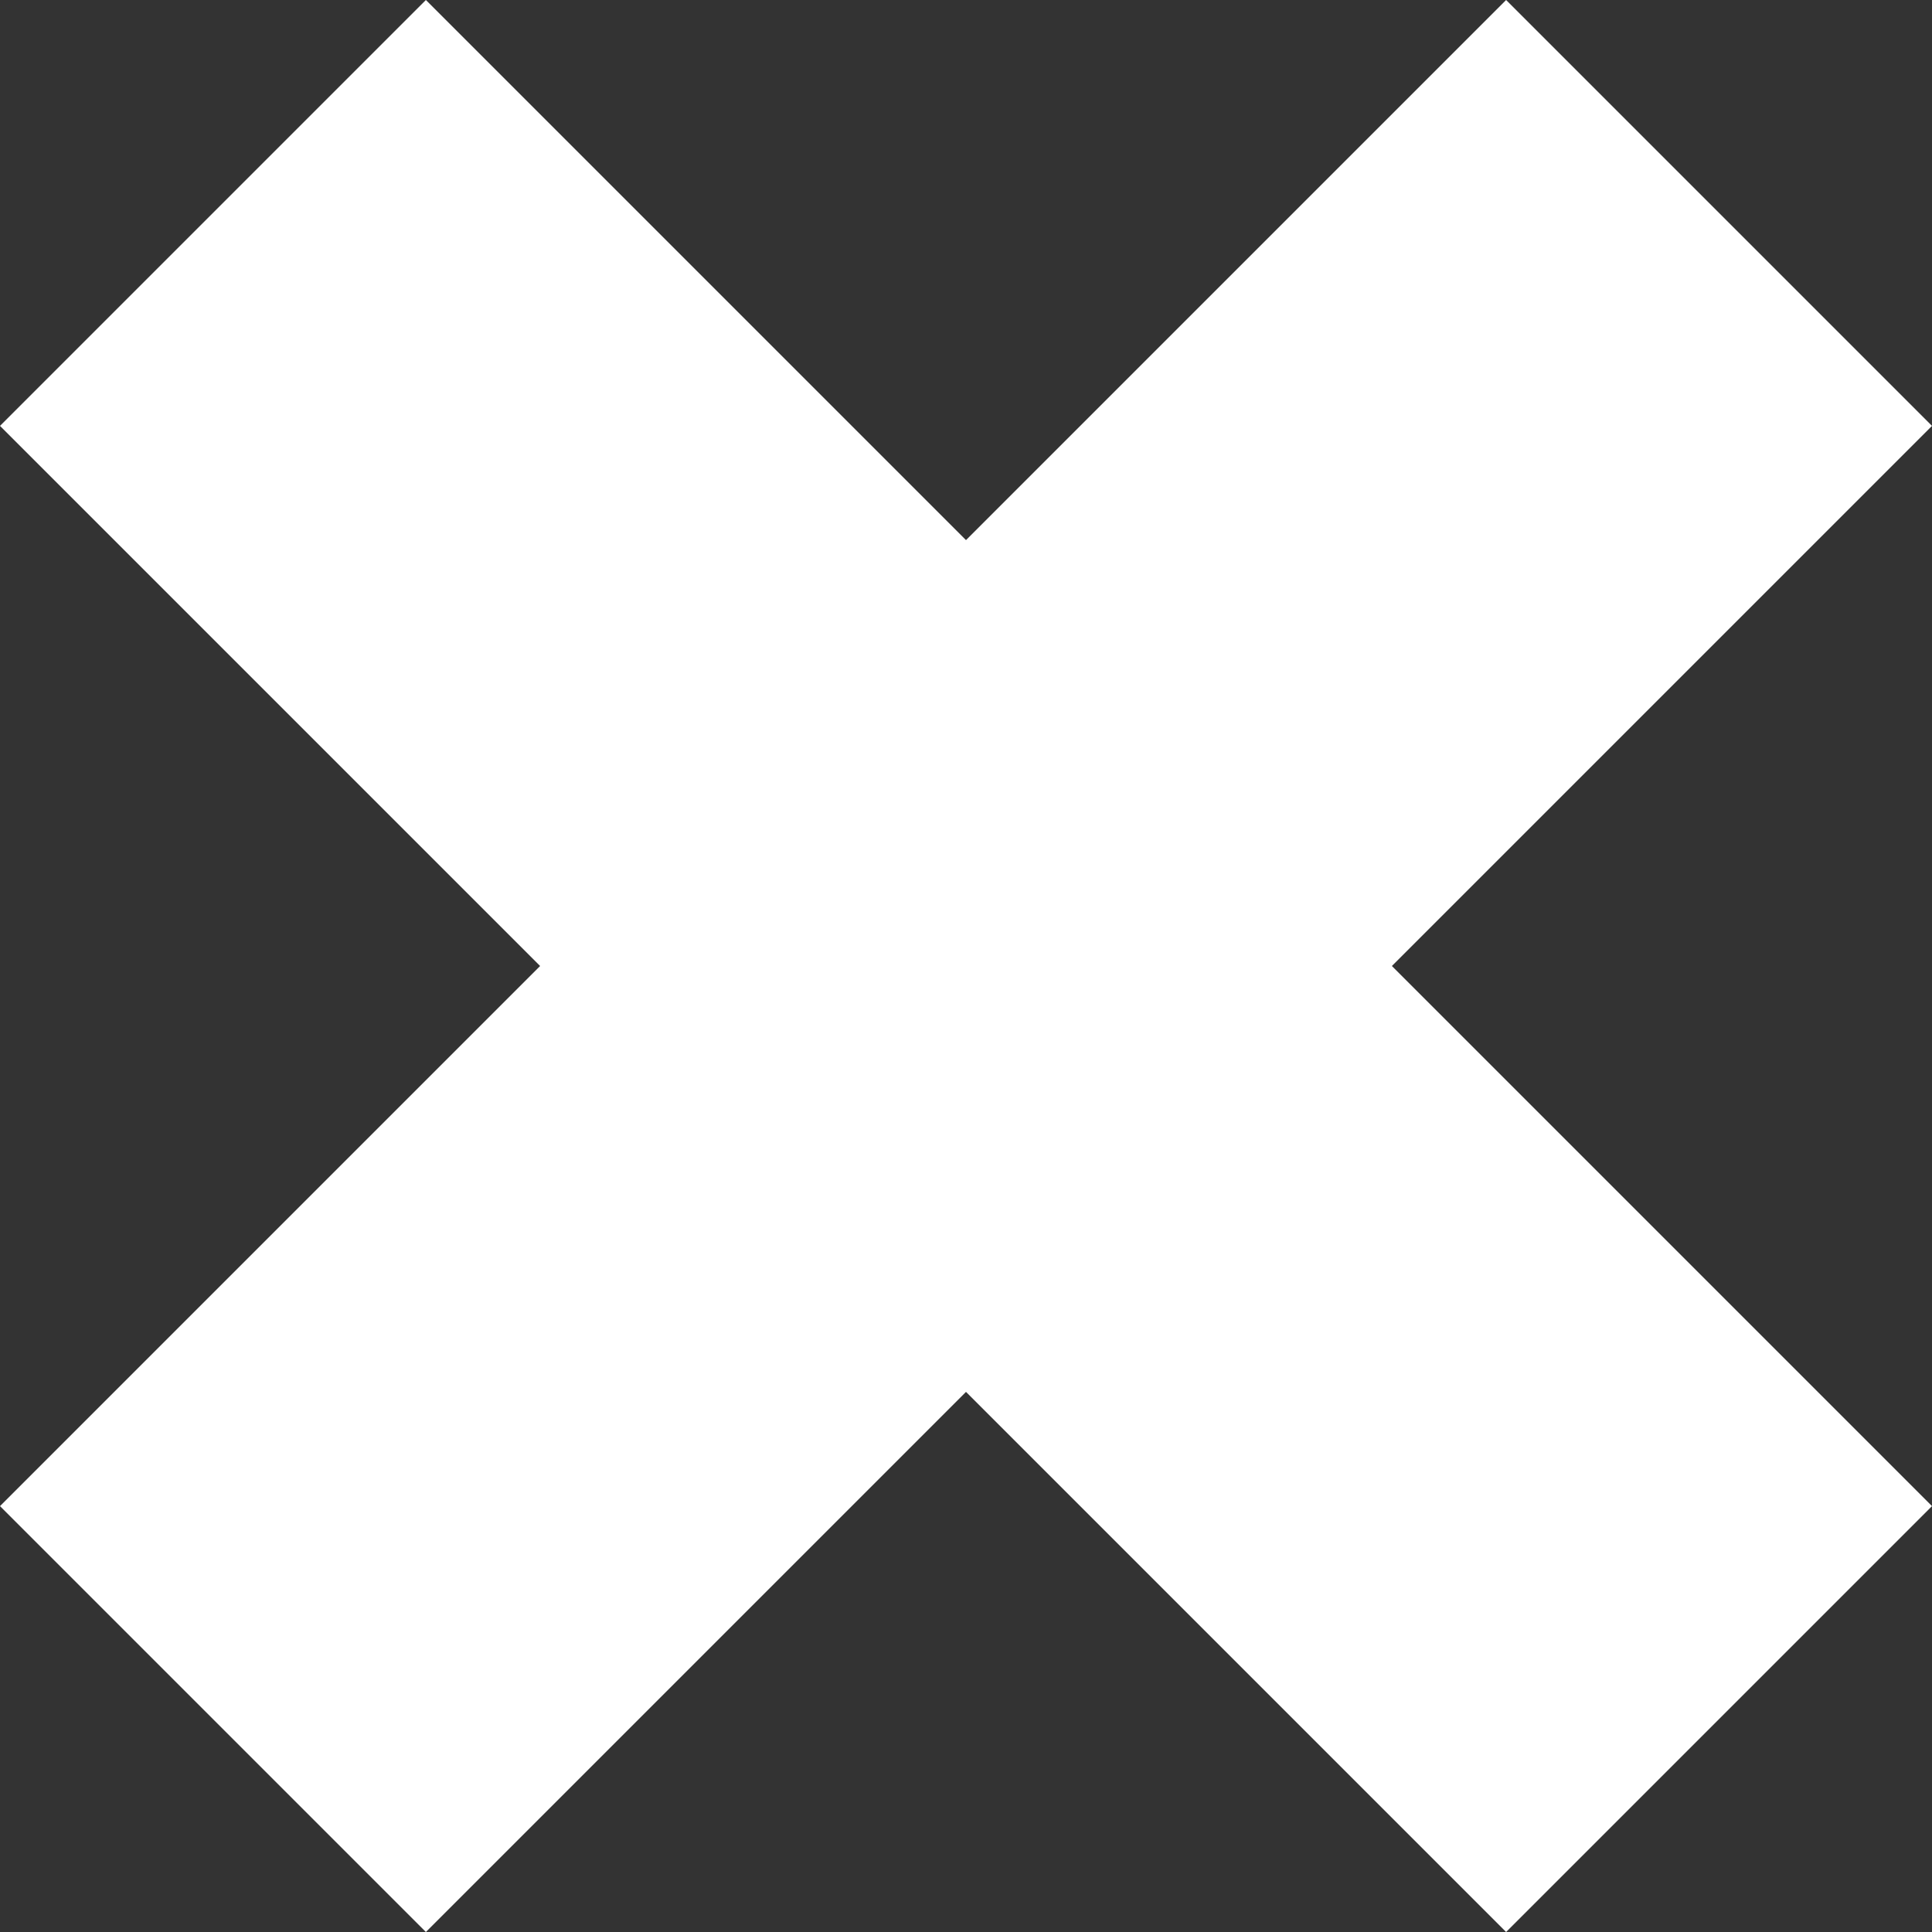 <svg xmlns="http://www.w3.org/2000/svg" width="16" height="16" viewBox="0 0 16 16"><rect x="0" y="0" width="16" height="16" fill="#333333" stroke="none"/><path d="M16 12.473L12.473 16 8 11.527 3.527 16 0 12.473 4.473 8 0 3.527 3.527 0 8 4.473 12.473 0 16 3.527 11.527 8z" fill="#fff"/></svg>